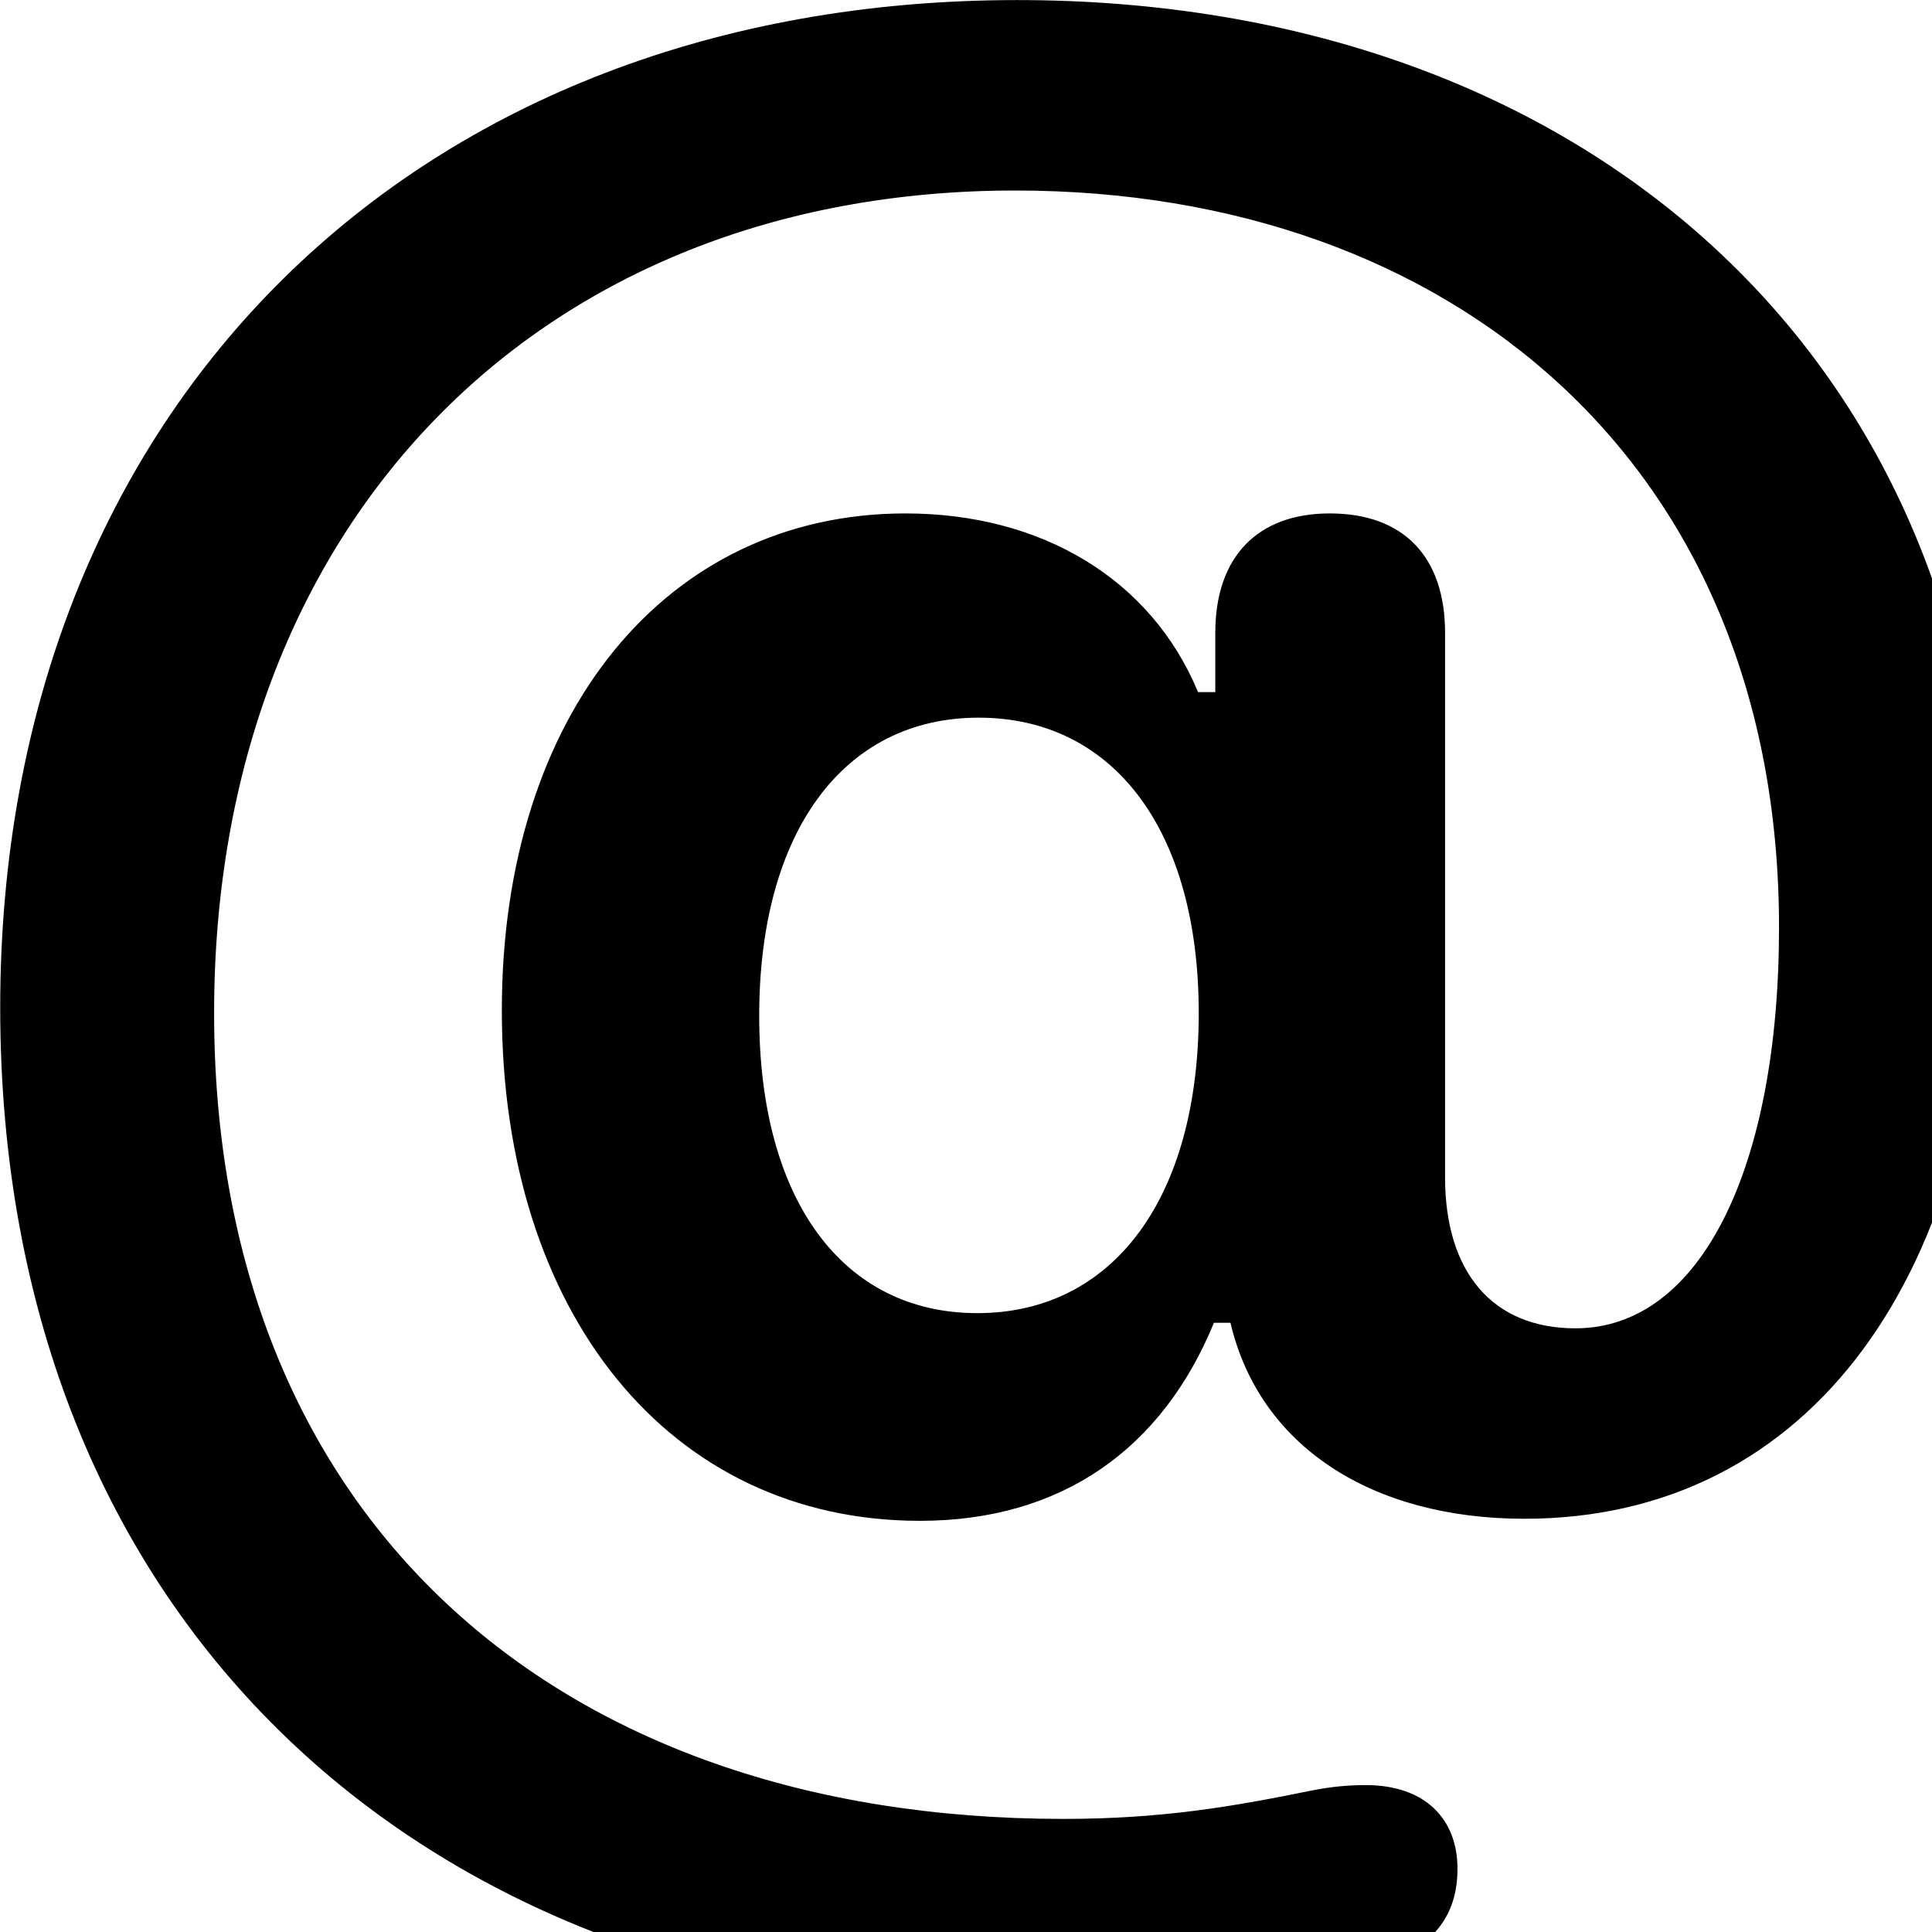 <svg xmlns="http://www.w3.org/2000/svg" viewBox="0 0 28 28" width="28" height="28">
  <path d="M0.003 14.601C0.003 23.511 6.153 29.131 14.943 29.131C17.163 29.131 18.863 28.901 19.933 28.531C20.793 28.221 21.123 27.751 21.123 27.081C21.123 26.371 20.663 25.871 19.793 25.871C19.553 25.871 19.303 25.891 19.003 25.951C17.873 26.181 16.843 26.361 15.413 26.361C7.983 26.361 3.103 21.931 3.103 14.681C3.103 7.611 7.793 2.761 14.713 2.761C21.043 2.761 25.783 6.731 25.783 13.441C25.783 16.911 24.653 19.251 22.833 19.251C21.633 19.251 20.943 18.441 20.943 17.061V9.171C20.943 8.071 20.343 7.441 19.273 7.441C18.223 7.441 17.613 8.071 17.613 9.171V10.031H17.363C16.683 8.391 15.093 7.441 13.123 7.441C9.653 7.441 7.273 10.351 7.273 14.641C7.273 19.031 9.703 22.041 13.333 22.041C15.383 22.041 16.843 21.001 17.593 19.171H17.833C18.253 20.961 19.883 22.011 22.093 22.011C26.253 22.011 28.783 18.441 28.783 13.111C28.783 5.221 22.983 0.001 14.743 0.001C6.053 0.001 0.003 5.881 0.003 14.601ZM14.163 19.031C12.213 19.031 11.003 17.391 11.003 14.721C11.003 12.061 12.223 10.401 14.183 10.401C16.143 10.401 17.373 12.041 17.373 14.681C17.373 17.361 16.133 19.031 14.163 19.031Z" />
</svg>